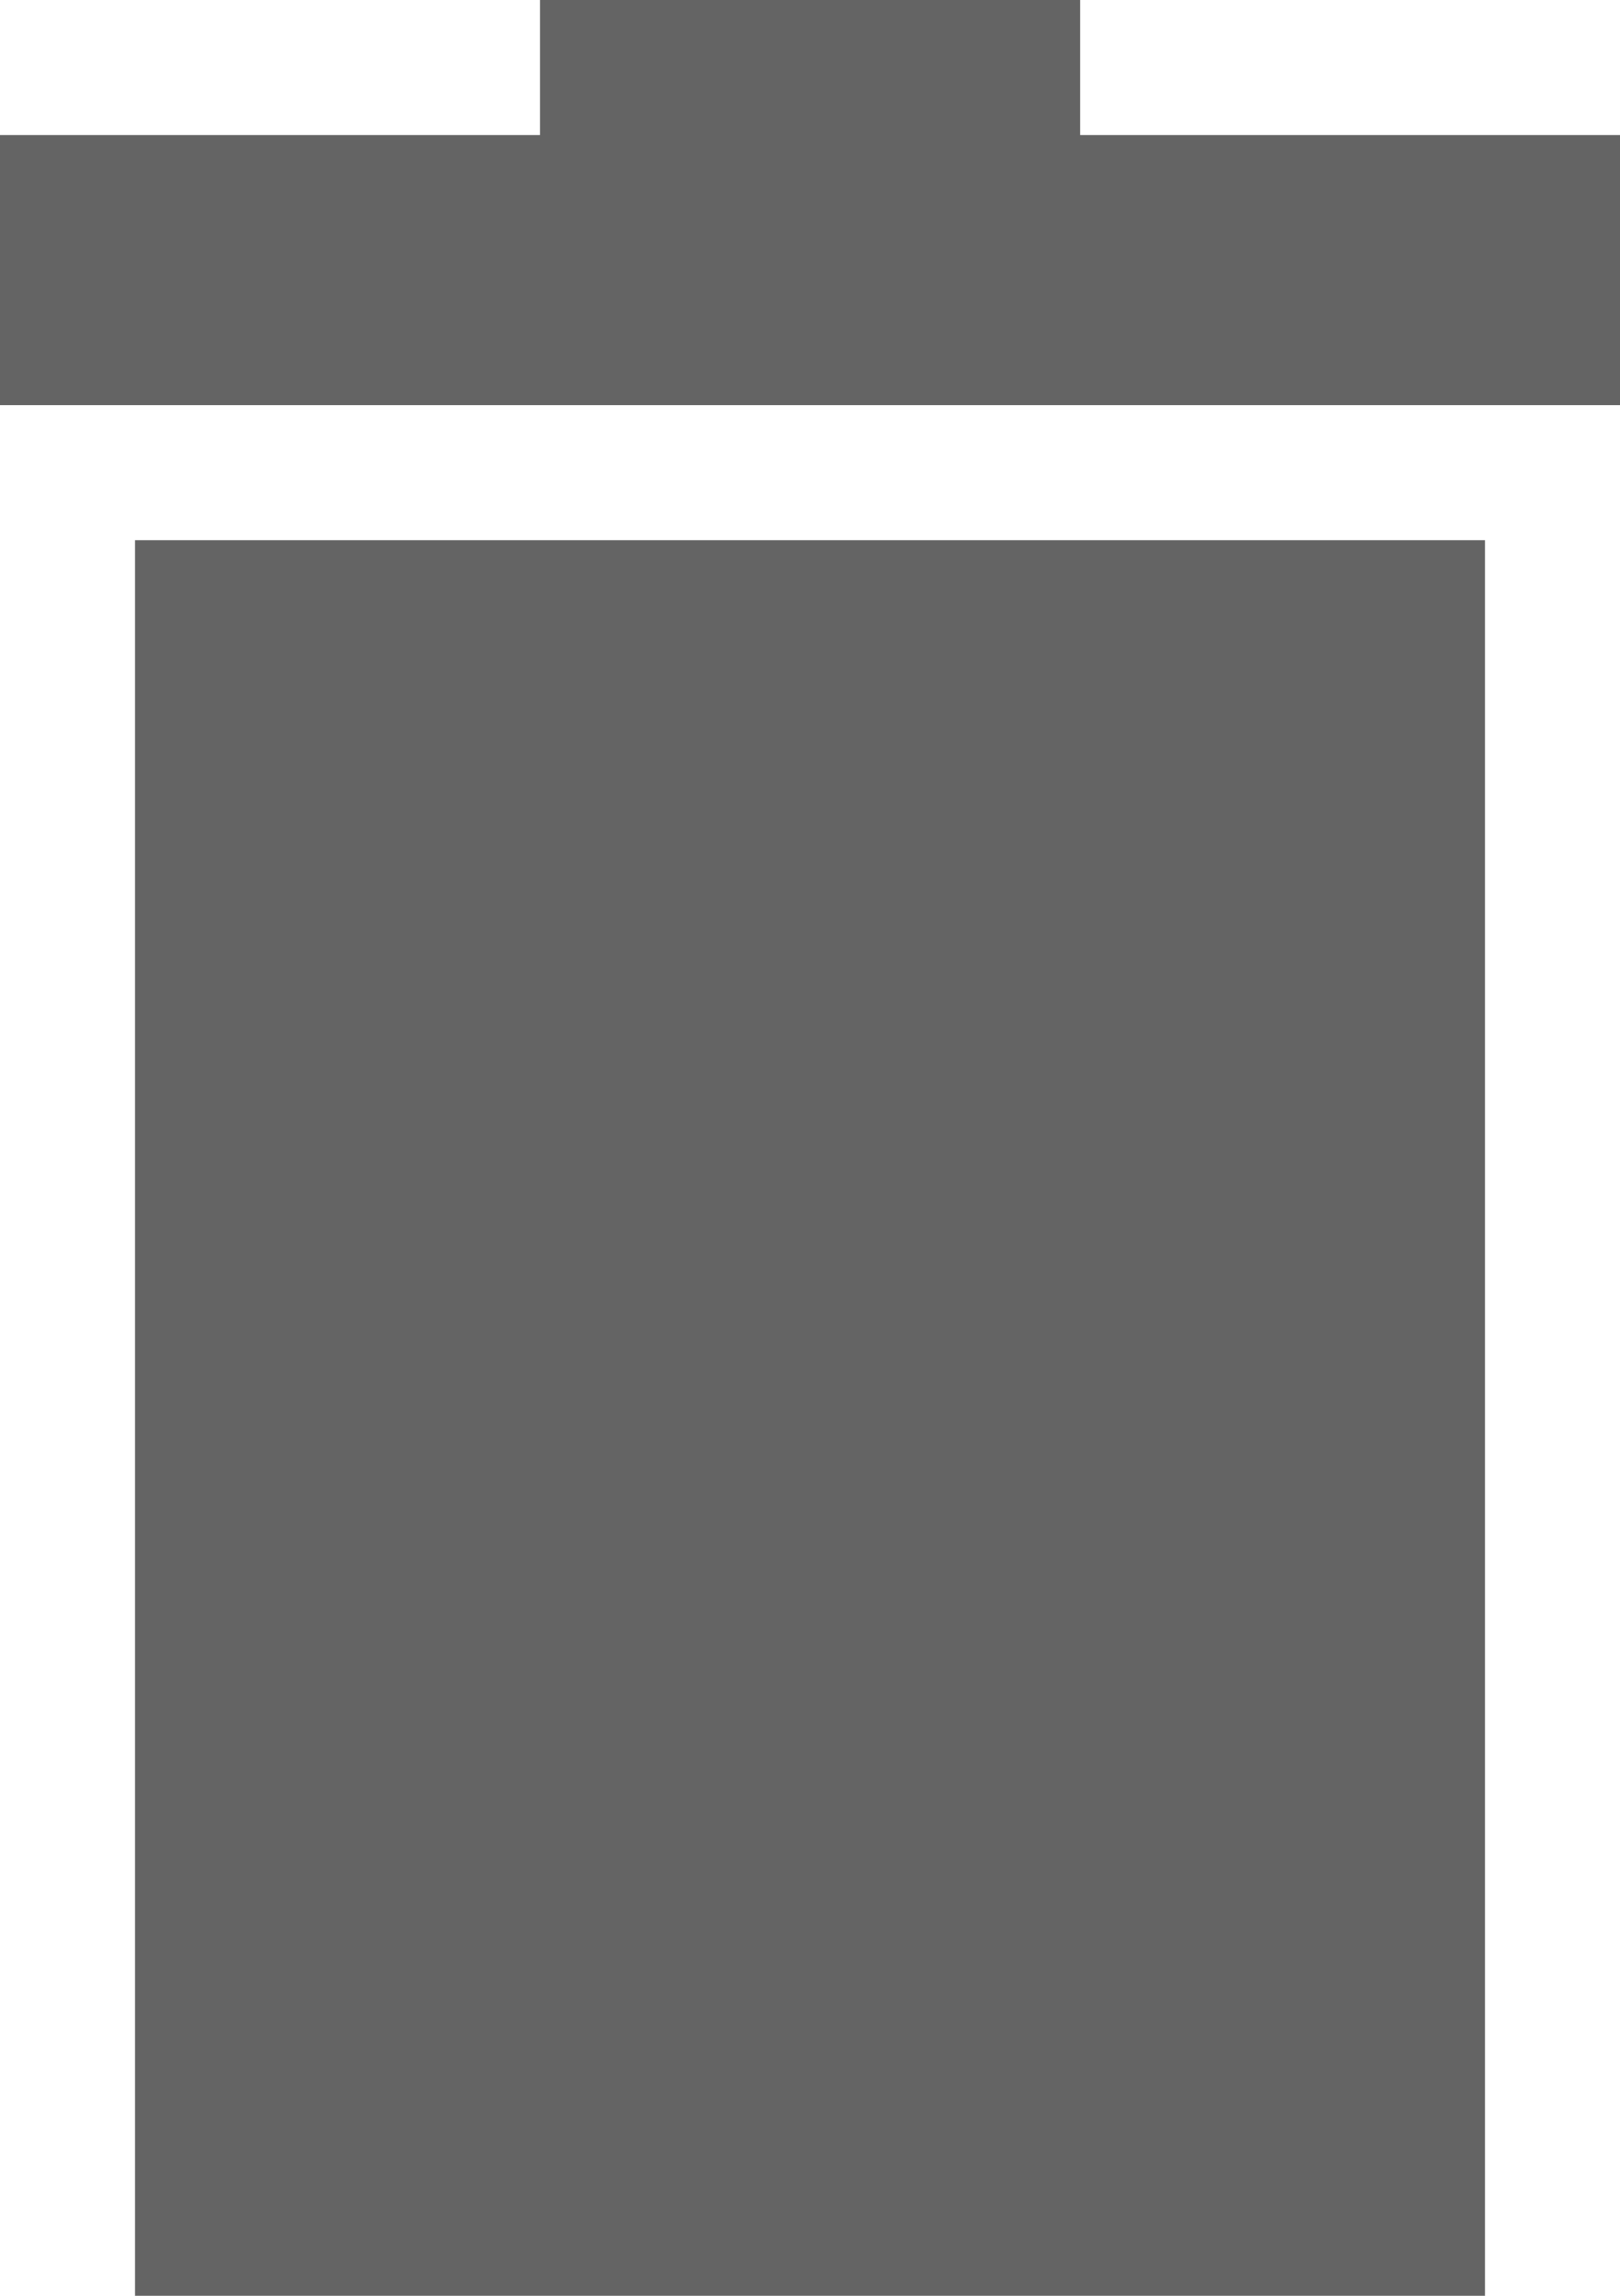 <?xml version="1.0" encoding="UTF-8"?>
<svg width="12px" height="17px" viewBox="0 0 12 17" version="1.1" xmlns="http://www.w3.org/2000/svg" xmlns:xlink="http://www.w3.org/1999/xlink">
    <!-- Generator: Sketch 45.2 (43514) - http://www.bohemiancoding.com/sketch -->
    <title>icon: delete</title>
    <desc>Created with Sketch.</desc>
    <defs></defs>
    <g id="Page-1" stroke="none" stroke-width="1" fill="none" fill-rule="evenodd">
        <g id="home" transform="translate(-467, -421)" fill="#646464">
            <path d="M471,421 L471,422 L467,422 L467,424 L479,424 L479,422 L475.001,422 L475.001,421 L471,421 Z M468,438 L478,438 L478,425 L468,425 L468,438 Z" id="icon:-delete"></path>
        </g>
    </g>
</svg>